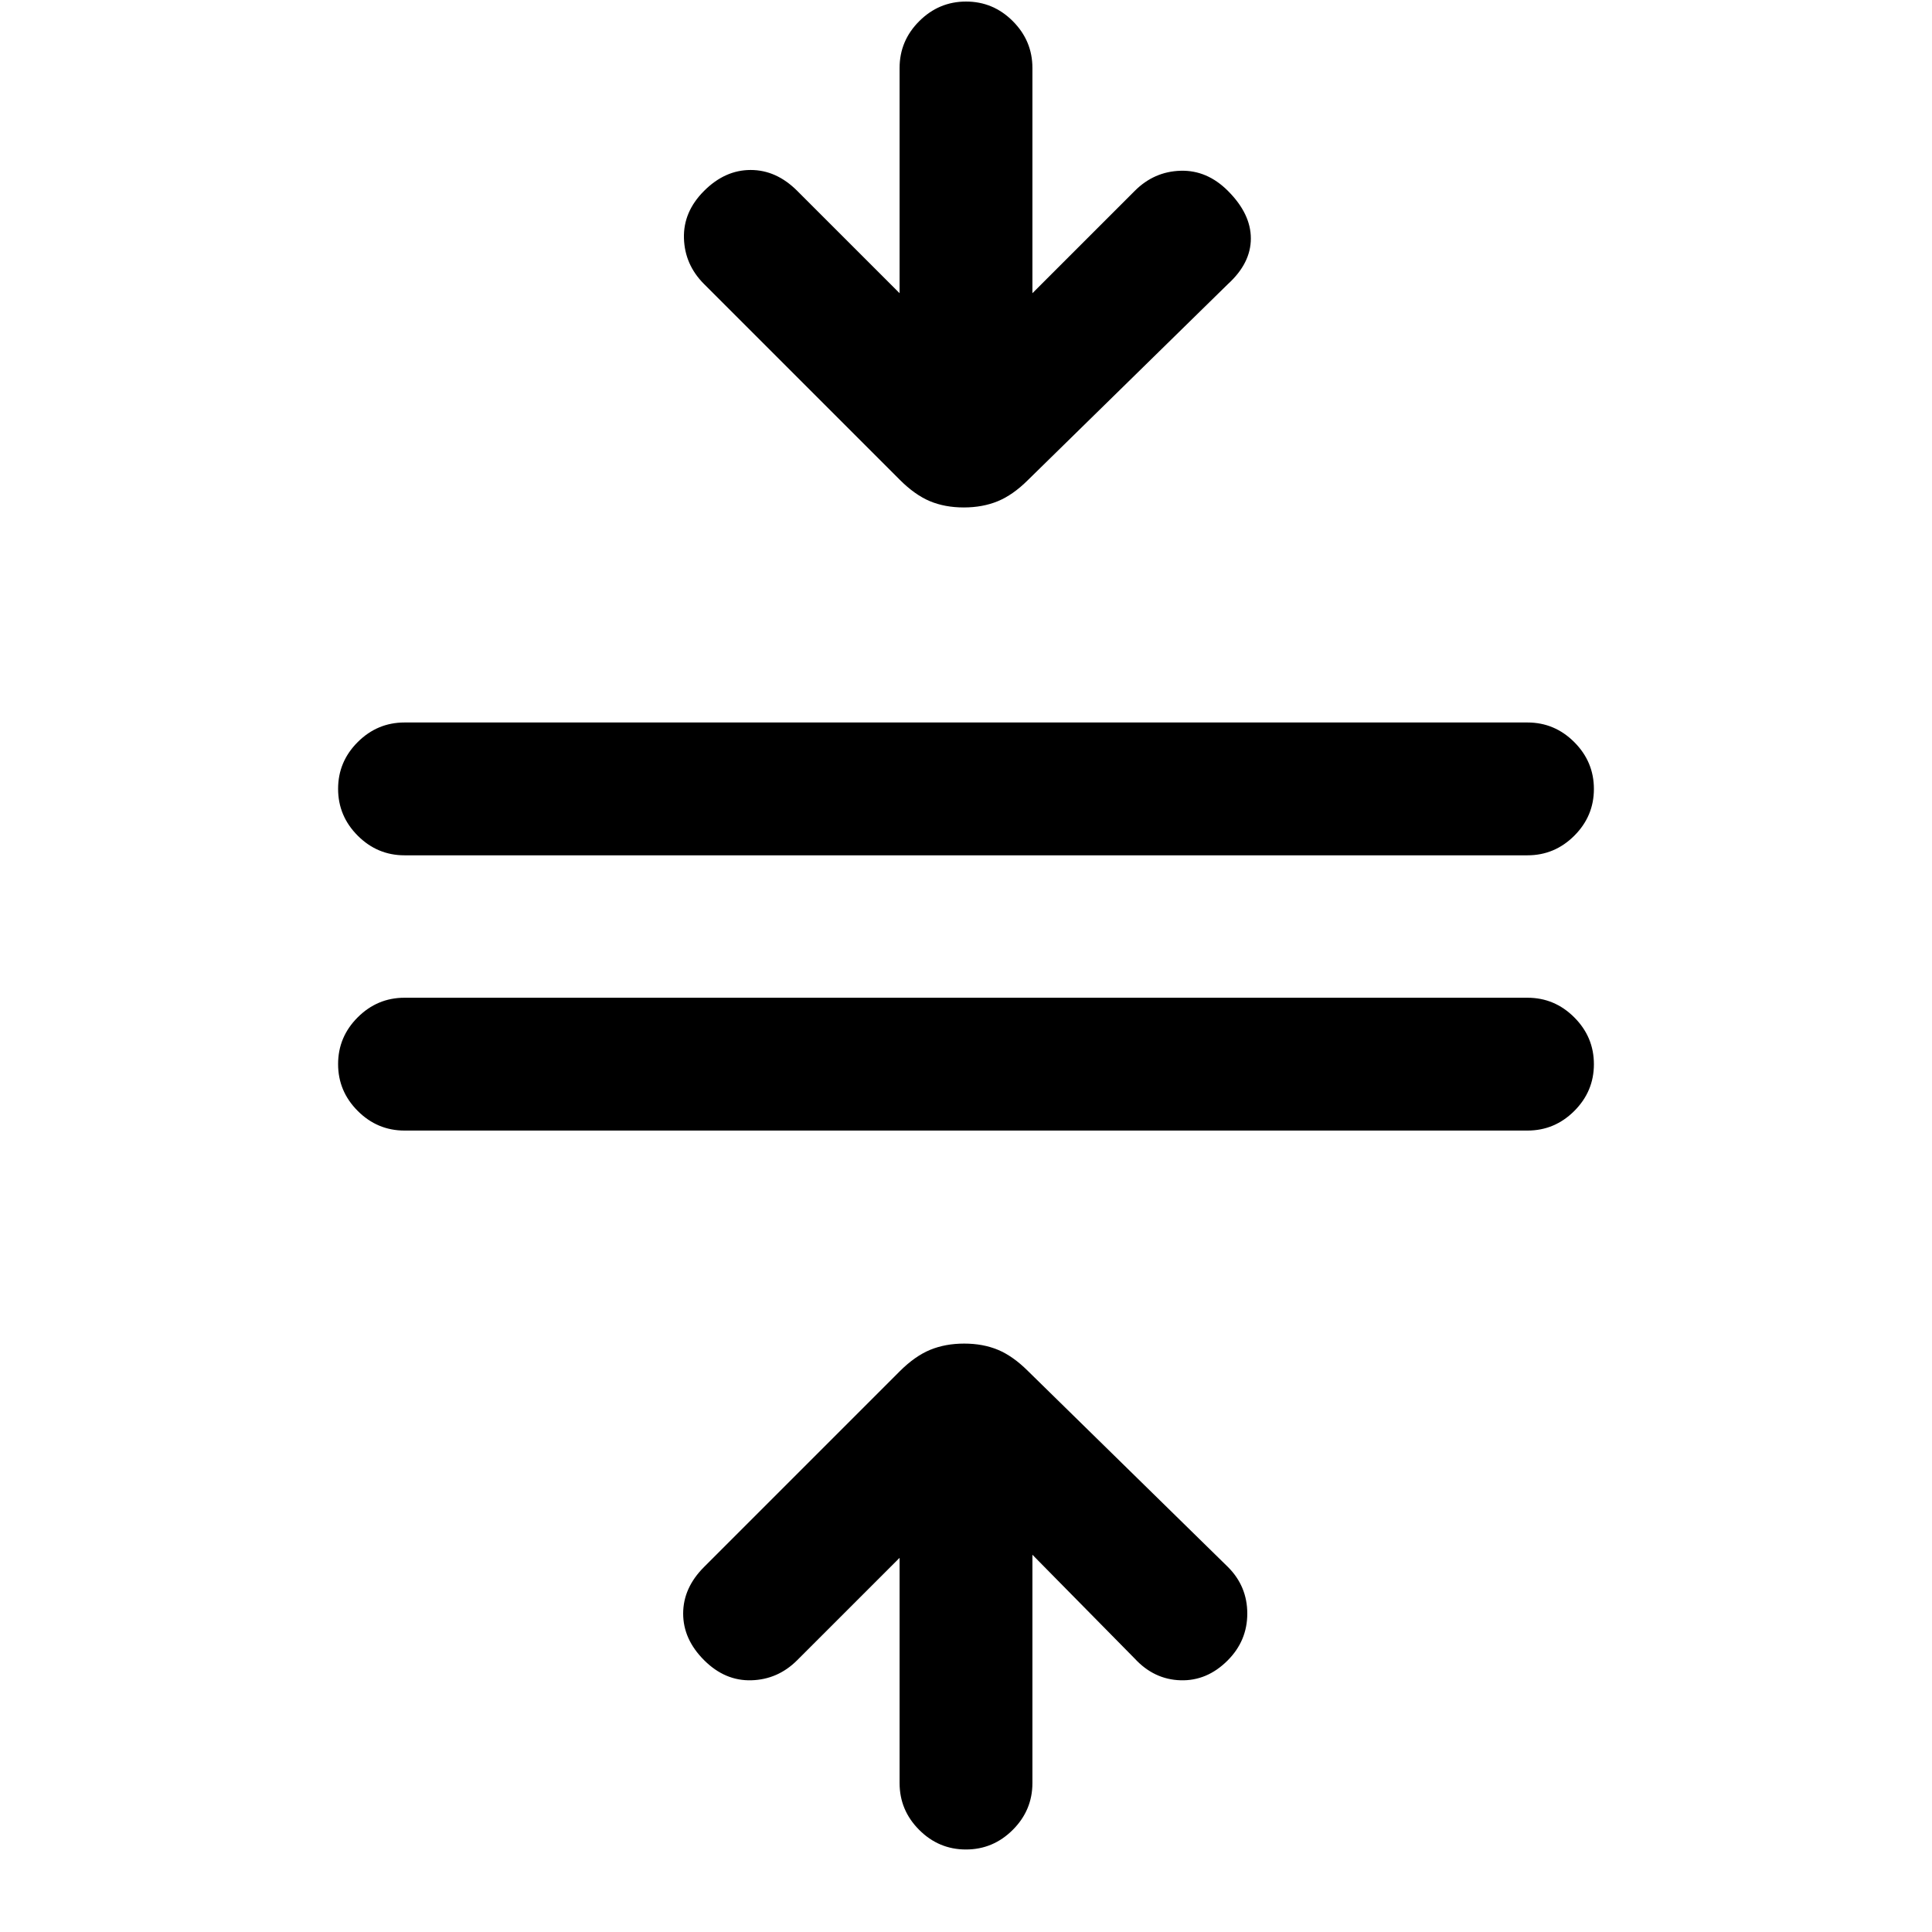 <svg xmlns="http://www.w3.org/2000/svg" height="24" viewBox="0 -960 960 960" width="24"><path d="M201-398.23q-13.5 0-23.25-9.76T168-431.26q0-13.51 9.75-23.24 9.75-9.73 23.25-9.73h558q13.5 0 23.25 9.76 9.75 9.75 9.75 23.27 0 13.51-9.75 23.24-9.75 9.73-23.25 9.73H201ZM201-535q-13.5 0-23.25-9.76T168-568.03q0-13.51 9.75-23.24Q187.5-601 201-601h558q13.5 0 23.25 9.76t9.75 23.27q0 13.51-9.75 23.24Q772.5-535 759-535H201ZM479.97-41q-13.51 0-23.24-9.75Q447-60.5 447-74v-111.92l-50.85 50.84q-9.61 9.62-22.77 10-13.15.39-23.53-10-10.39-10.38-10.39-23.15 0-12.77 10.39-23.15l97.27-97.28q7.5-7.49 15.06-10.61 7.56-3.11 16.92-3.11 9.36 0 16.82 3.11 7.46 3.12 14.96 10.61l99.27 97.28q9.62 9.61 9.62 23.15t-9.78 23.32q-10.22 10.22-23.37 9.83-13.16-.38-22.77-10.77L513-187.46V-74q0 13.5-9.76 23.25T479.97-41Zm-1.07-666.85q-9.36 0-16.82-3.11-7.46-3.12-14.96-10.61l-97.27-97.28q-9.62-9.61-10-22.77-.39-13.15 10-23.53 10.38-10.39 23.15-10.39 12.77 0 23.15 10.39L447-814.31v-111.92q0-13.5 9.76-23.25t23.27-9.75q13.51 0 23.24 9.75 9.73 9.75 9.73 23.25v111.92l50.85-50.84q9.61-9.62 22.77-10 13.15-.39 23.53 10 11.39 11.38 11.39 23.65 0 12.27-11.39 22.65l-99.27 97.28q-7.5 7.49-15.06 10.61-7.56 3.11-16.92 3.11Z"/></svg>